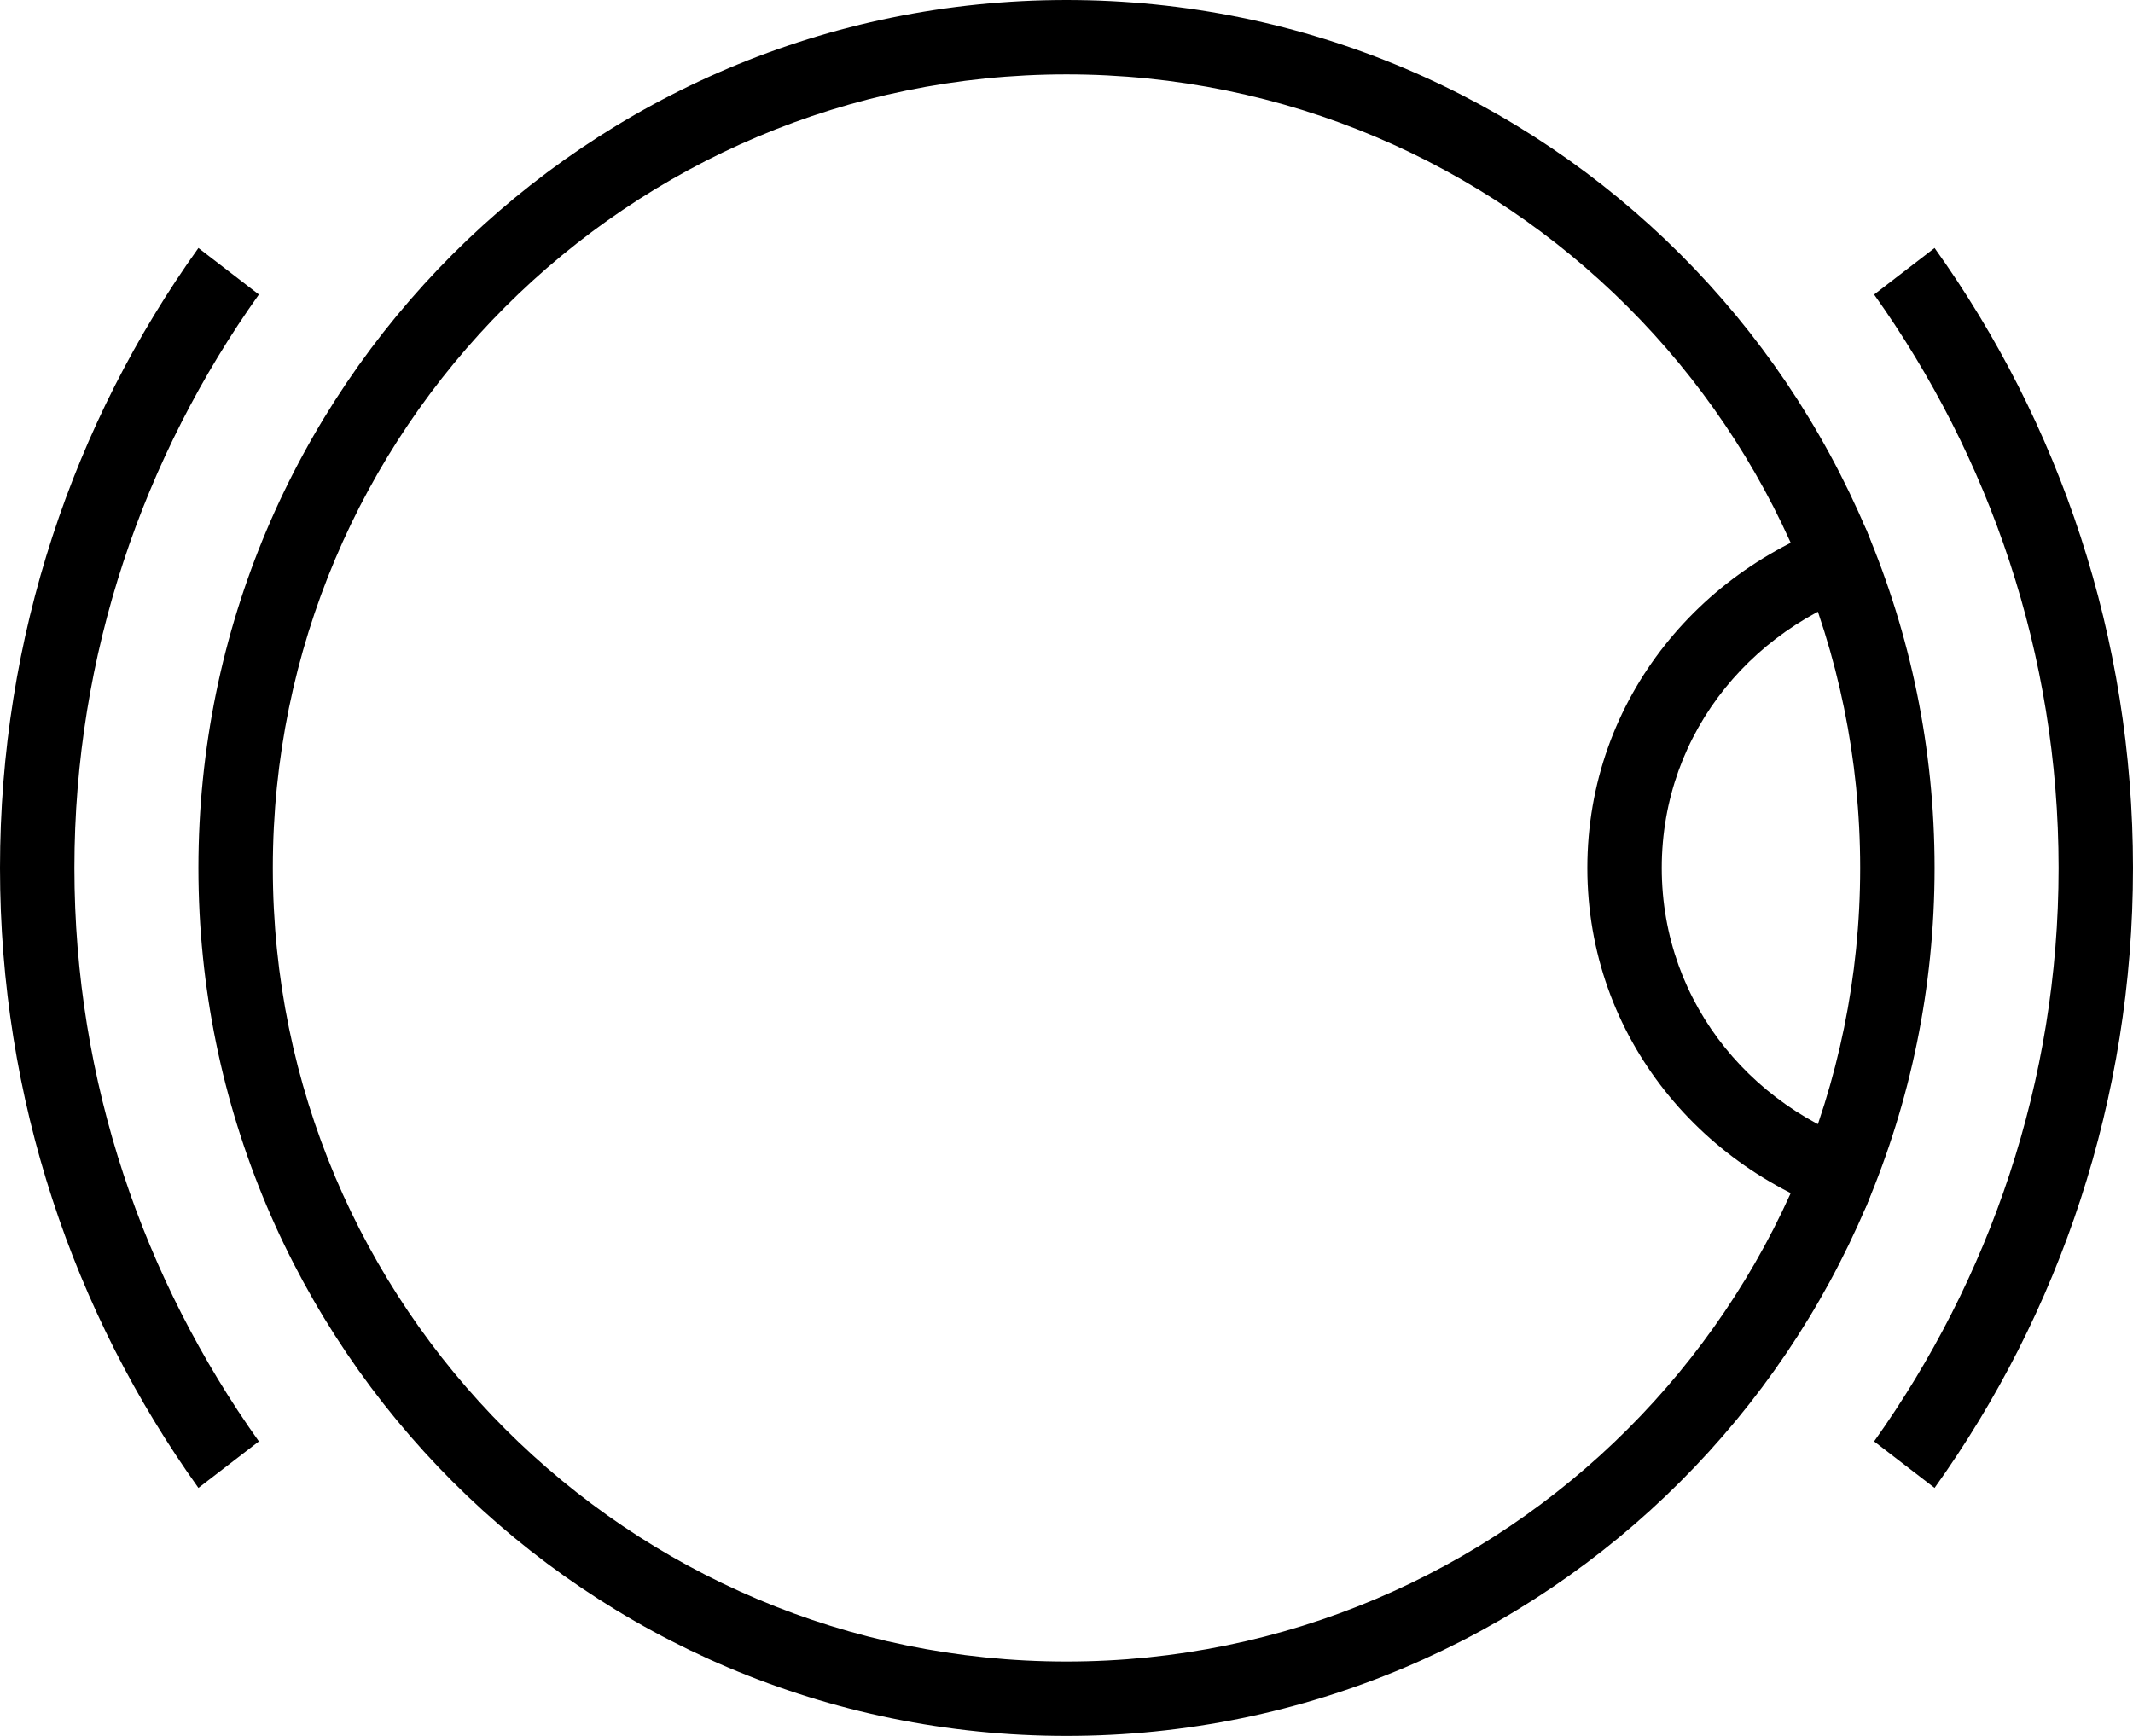 <?xml version="1.0" encoding="UTF-8" standalone="no"?>
<svg
   xmlns:dc="http://purl.org/dc/elements/1.1/"
   xmlns:cc="http://creativecommons.org/ns#"
   xmlns:rdf="http://www.w3.org/1999/02/22-rdf-syntax-ns#"
   xmlns:svg="http://www.w3.org/2000/svg"
   xmlns="http://www.w3.org/2000/svg"
   xmlns:sodipodi="http://sodipodi.sourceforge.net/DTD/sodipodi-0.dtd"
   xmlns:inkscape="http://www.inkscape.org/namespaces/inkscape"
   version="1.0"
   width="43"
   height="35"
   id="svg2"
   inkscape:version="0.47 r22583"
   sodipodi:docname="06-01-005-01-04-06.svg">
  <defs
     id="defs14">
    <inkscape:perspective
       sodipodi:type="inkscape:persp3d"
       inkscape:vp_x="0 : 5.5 : 1"
       inkscape:vp_y="0 : 1000 : 0"
       inkscape:vp_z="10 : 5.5 : 1"
       inkscape:persp3d-origin="5 : 3.6666667 : 1"
       id="perspective16" />
  </defs>
  <sodipodi:namedview
     pagecolor="#ffffff"
     bordercolor="#666666"
     borderopacity="1"
     objecttolerance="10"
     gridtolerance="10"
     guidetolerance="10"
     inkscape:pageopacity="0"
     inkscape:pageshadow="2"
     inkscape:window-width="917"
     inkscape:window-height="792"
     id="namedview12"
     showgrid="true"
     inkscape:zoom="15.542857"
     inkscape:cx="21.5"
     inkscape:cy="17.5"
     inkscape:window-x="313"
     inkscape:window-y="0"
     inkscape:window-maximized="0"
     inkscape:current-layer="svg2"
     showborder="true"
     inkscape:showpageshadow="true"
     inkscape:snap-center="false">
    <inkscape:grid
       type="xygrid"
       id="grid2822"
       empspacing="5"
       visible="true"
       enabled="true"
       snapvisiblegridlinesonly="true" />
  </sodipodi:namedview>
  <path
     style="fill:#000000;fill-opacity:1;stroke:none"
     d="M 21.5,0 C 11.835,0 4,7.835 4,17.5 4,27.165 11.835,35 21.5,35 31.165,35 39,27.165 39,17.5 39,7.835 31.165,0 21.5,0 z m 0,1.5 c 8.837,0 16,7.163 16,16 0,8.837 -7.163,16 -16,16 -8.837,0 -16,-7.163 -16,-16 0,-8.837 7.163,-16 16,-16 z"
     id="path7894" />
  <path
     style="fill:#000000;fill-opacity:1;stroke:none"
     d="M 4,5 C 1.48,8.524 0,12.839 0,17.5 0,22.161 1.48,26.476 4,30 L 5.219,29.062 C 2.896,25.797 1.5,21.813 1.5,17.5 1.5,13.187 2.896,9.203 5.219,5.938 L 4,5 z M 39,5 37.781,5.938 C 40.104,9.203 41.5,13.187 41.5,17.5 c 0,4.313 -1.396,8.297 -3.719,11.562 L 39,30 C 41.52,26.476 43,22.161 43,17.5 43,12.839 41.52,8.524 39,5 z"
     id="rect2814" />
  <path
     style="fill:#000000;fill-opacity:1;stroke:none"
     d="m 37.469,24.594 c 0.044,-0.099 0.114,-0.182 0.156,-0.281 0.151,-0.358 0.216,-0.755 0.344,-1.125 C 35.414,22.499 33.5,20.272 33.5,17.5 c 2e-6,-2.772 1.914,-4.999 4.469,-5.688 -0.128,-0.37 -0.192,-0.767 -0.344,-1.125 -0.042,-0.1 -0.112,-0.183 -0.156,-0.281 -3.128,0.903 -5.469,3.675 -5.469,7.094 0,3.419 2.341,6.191 5.469,7.094 z"
     id="rect2829"
     inkscape:transform-center-x="-13.484376" />
</svg>
